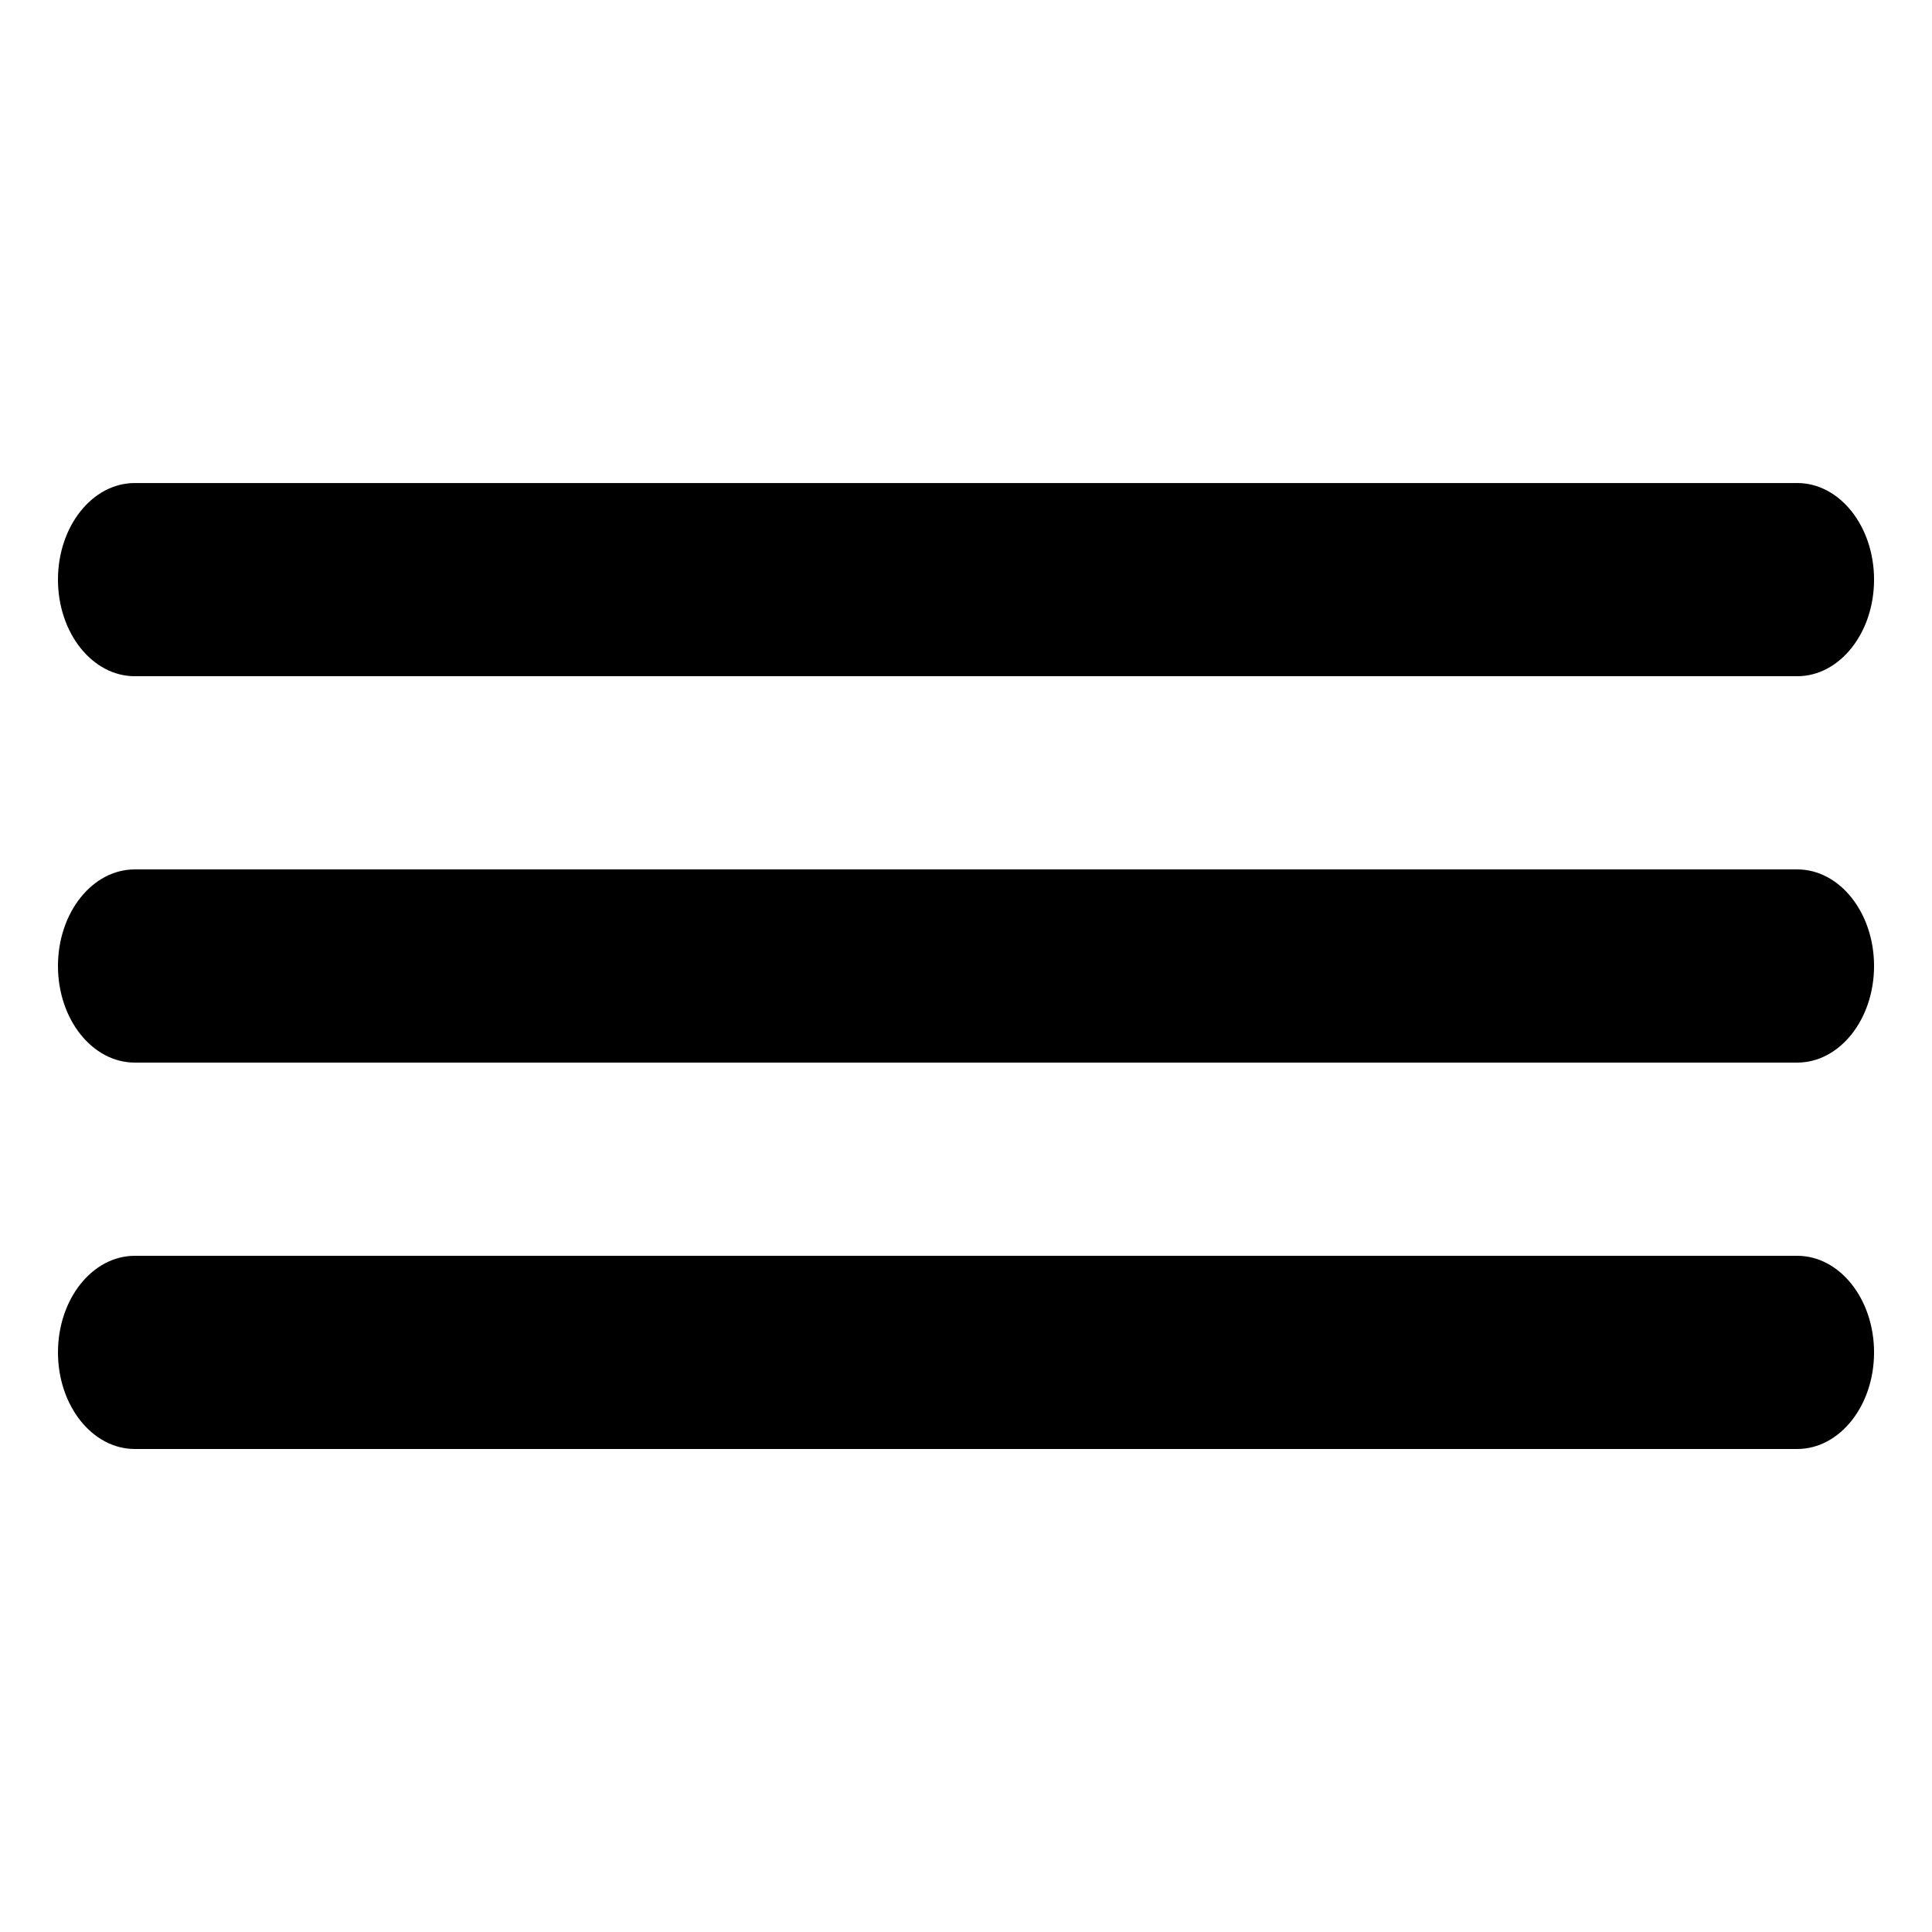 <?xml version="1.0" encoding="utf-8"?>
<!-- Generator: Adobe Illustrator 16.0.0, SVG Export Plug-In . SVG Version: 6.00 Build 0)  -->
<!DOCTYPE svg PUBLIC "-//W3C//DTD SVG 1.1//EN" "http://www.w3.org/Graphics/SVG/1.1/DTD/svg11.dtd">
<svg version="1.1" id="Layer_1" xmlns="http://www.w3.org/2000/svg" xmlns:xlink="http://www.w3.org/1999/xlink" x="0px" y="0px"
	 width="141.73px" height="141.73px" viewBox="0 0 141.73 141.73" enable-background="new 0 0 141.73 141.73" xml:space="preserve">
<path d="M137.479,42.521c0,3.914-2.521,7.086-5.635,7.086H9.888c-3.112,0-5.636-3.172-5.636-7.086l0,0
	c0-3.914,2.523-7.086,5.636-7.086h121.957C134.958,35.434,137.479,38.606,137.479,42.521L137.479,42.521z"/>
<path d="M137.479,70.865c0,3.914-2.521,7.086-5.635,7.086H9.888c-3.112,0-5.636-3.172-5.636-7.086l0,0
	c0-3.914,2.523-7.086,5.636-7.086h121.957C134.958,63.779,137.479,66.952,137.479,70.865L137.479,70.865z"/>
<path d="M137.479,99.211c0,3.914-2.521,7.086-5.635,7.086H9.889c-3.112,0-5.636-3.172-5.636-7.086l0,0
	c0-3.914,2.523-7.086,5.636-7.086h121.956C134.958,92.125,137.479,95.297,137.479,99.211L137.479,99.211z"/>
</svg>
